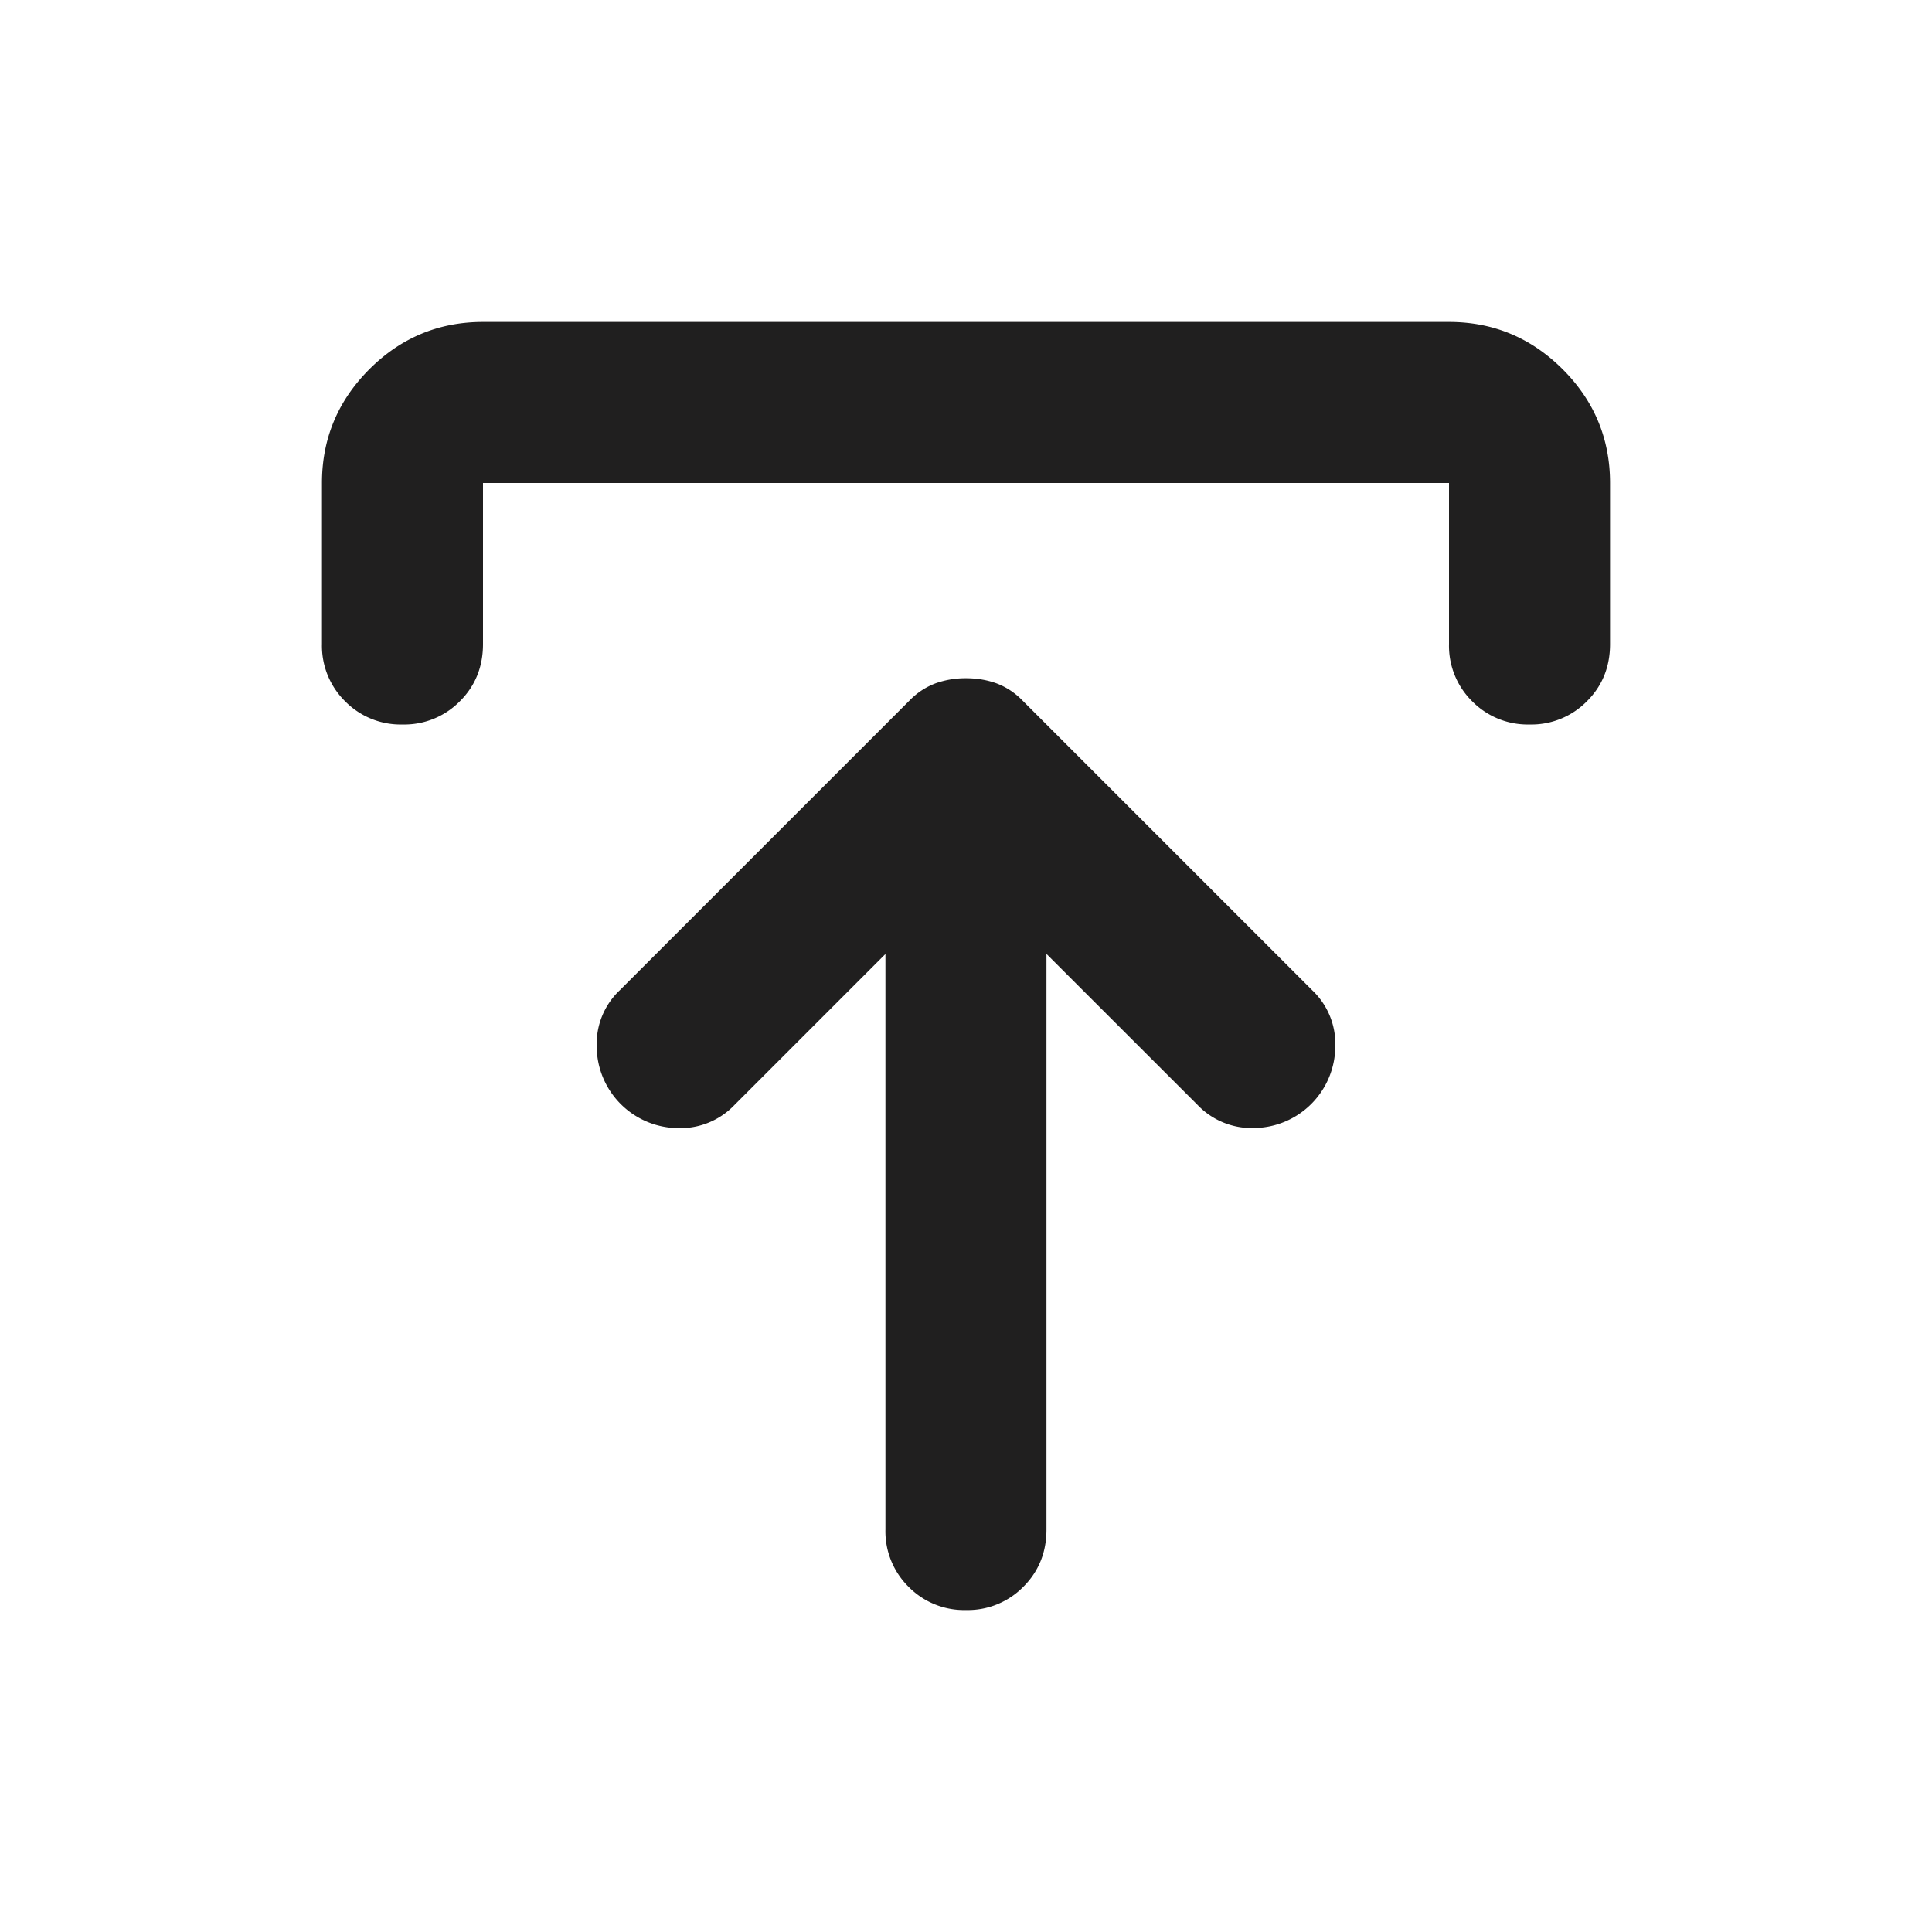 <svg xmlns="http://www.w3.org/2000/svg" width="20" height="20" fill="none" viewBox="0 0 20 20">
  <path fill="#201F1F" d="m9.167 9.875-1.563 1.563a.775.775 0 0 1-.594.24.85.85 0 0 1-.833-.845.764.764 0 0 1 .24-.583l3-3a.731.731 0 0 1 .27-.177.922.922 0 0 1 .313-.052c.111 0 .215.017.313.052a.731.731 0 0 1 .27.177l3 3a.764.764 0 0 1 .24.583.85.85 0 0 1-.833.844.775.775 0 0 1-.594-.24l-1.563-1.562v5.958c0 .237-.08.434-.24.594a.806.806 0 0 1-.593.24.806.806 0 0 1-.594-.24.806.806 0 0 1-.24-.594V9.875ZM3.333 6.667V5c0-.458.164-.85.49-1.177.326-.326.719-.49 1.177-.49h10c.458 0 .85.164 1.177.49.326.326.49.719.49 1.177v1.667c0 .236-.08.434-.24.593a.806.806 0 0 1-.594.24.806.806 0 0 1-.593-.24.806.806 0 0 1-.24-.593V5H5v1.667c0 .236-.08.434-.24.593a.806.806 0 0 1-.593.24.806.806 0 0 1-.594-.24.806.806 0 0 1-.24-.593Z"/>
</svg>
